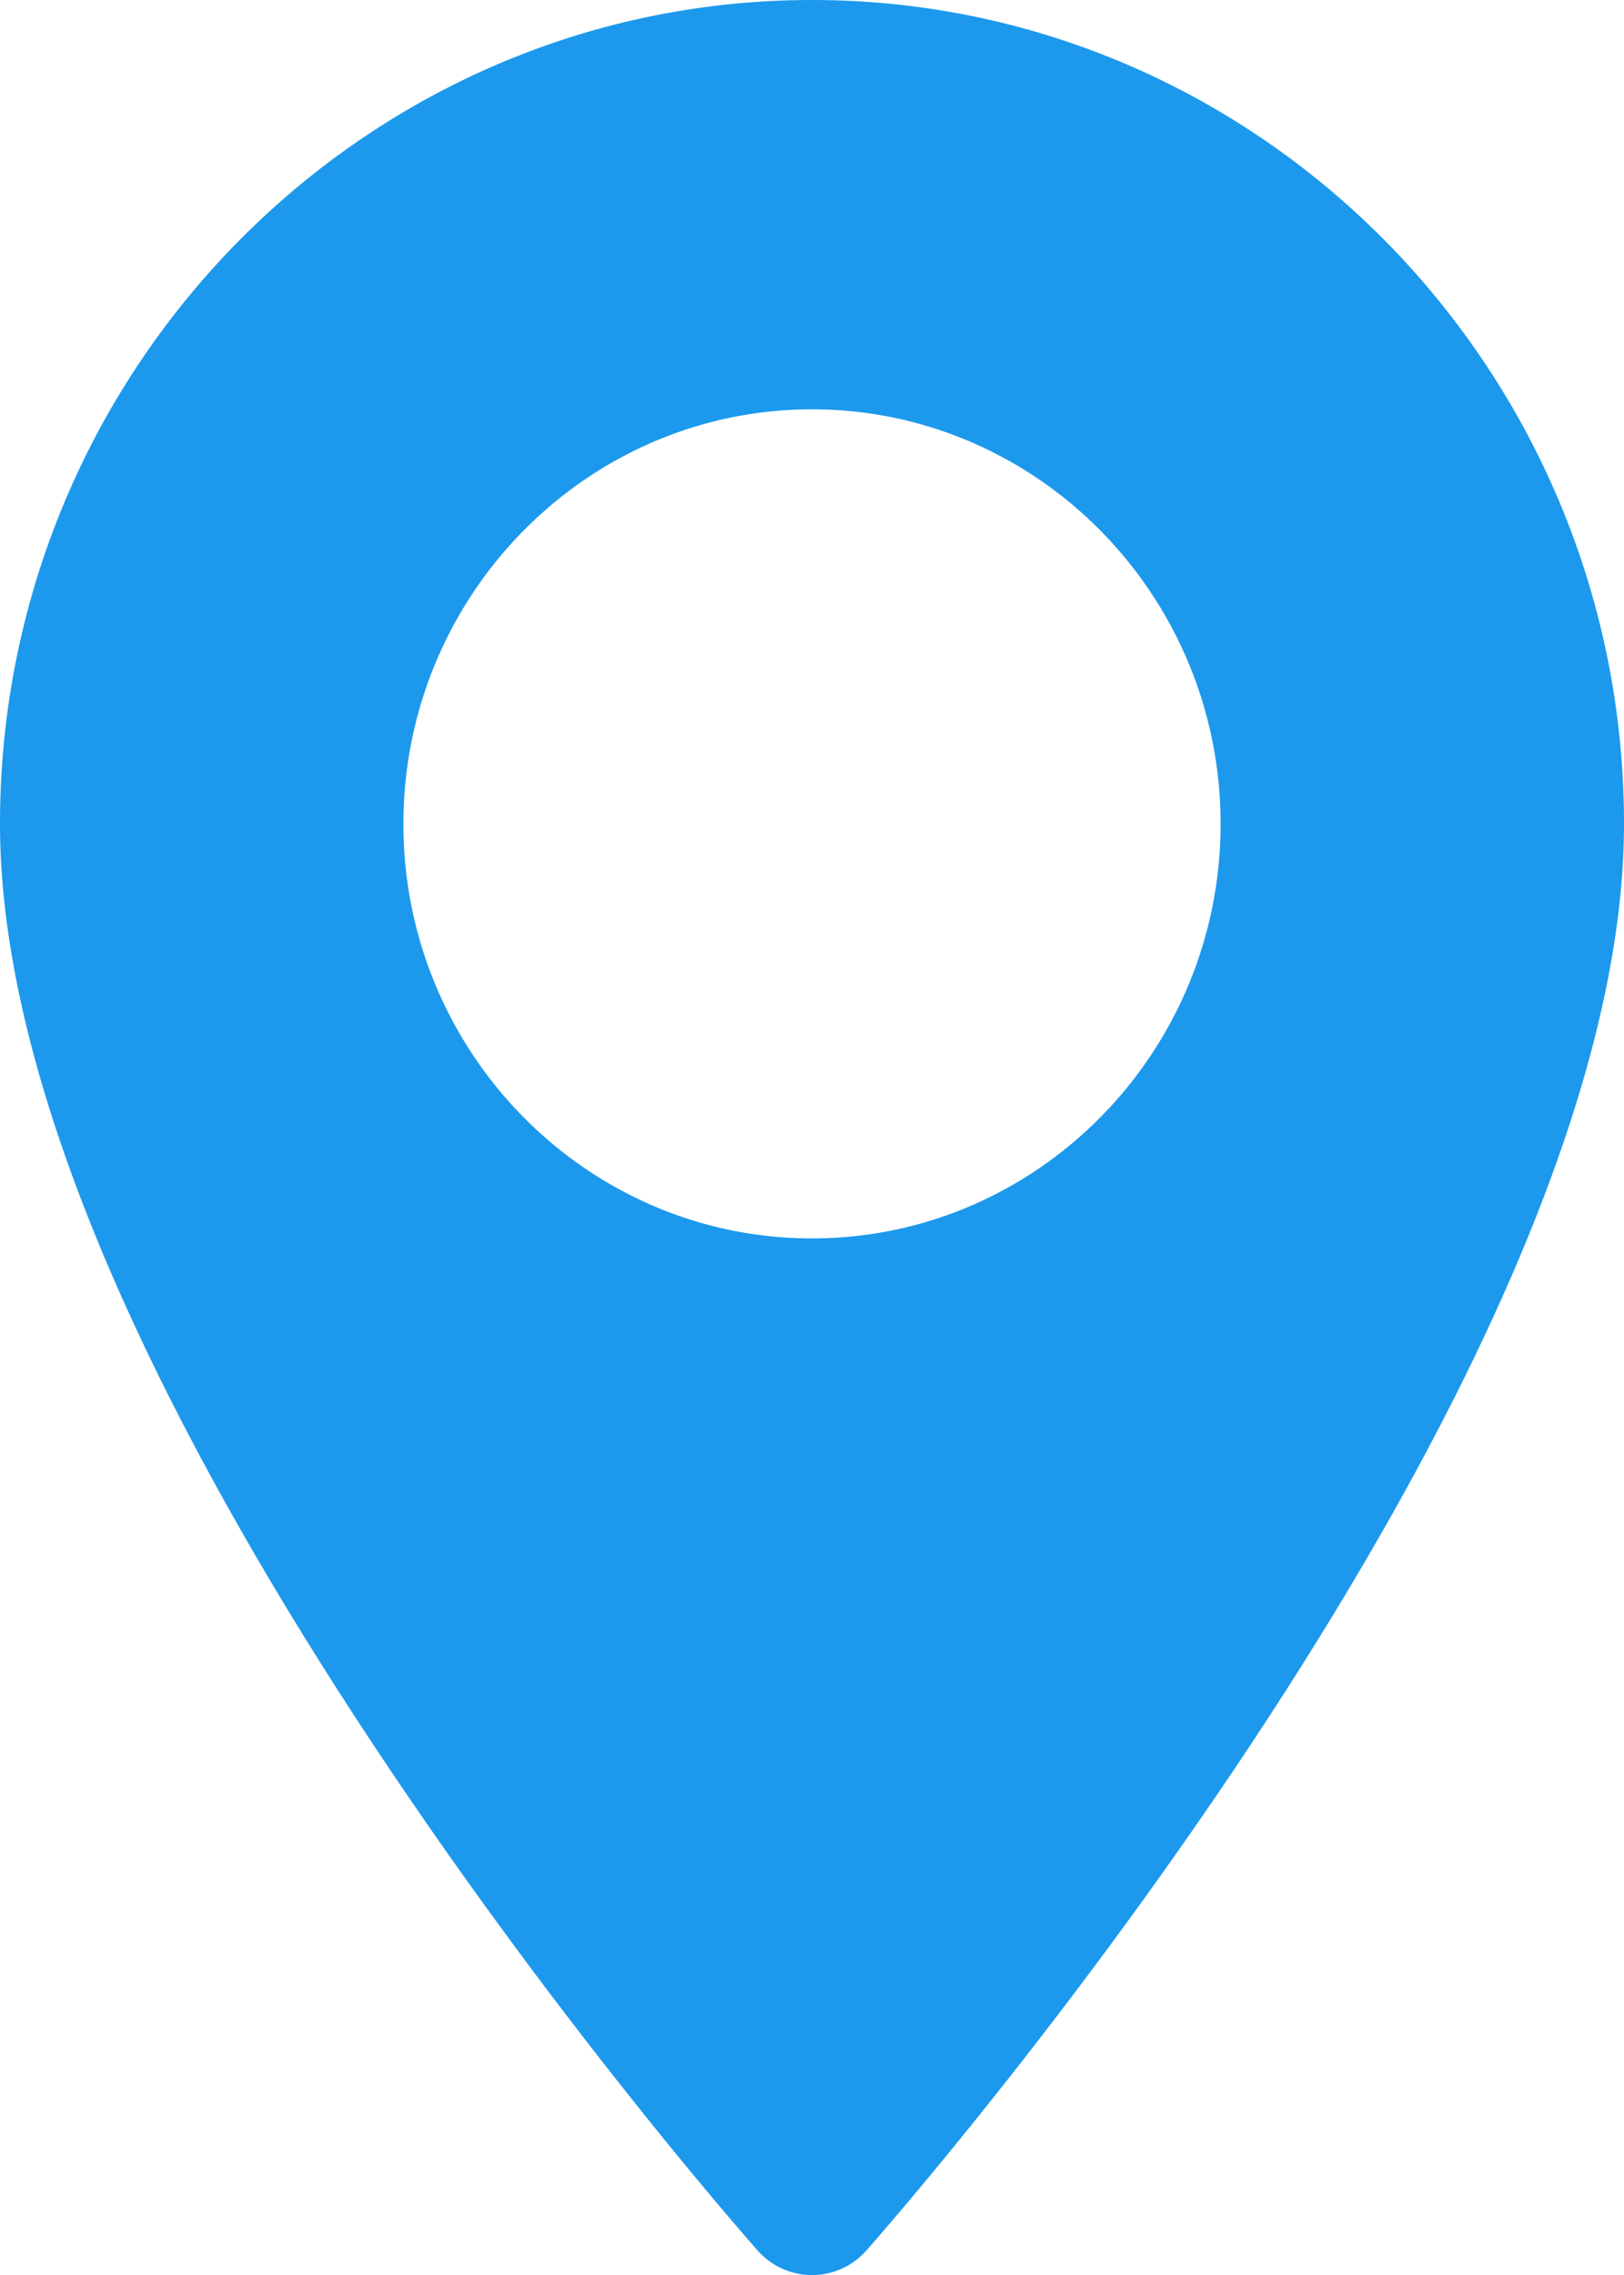 <svg width="10" height="14" fill="none" xmlns="http://www.w3.org/2000/svg"><path d="M5 0C2.243 0 0 2.275 0 5.07c0 3.47 4.475 8.563 4.665 8.779a.446.446 0 00.67 0C5.525 13.633 10 8.539 10 5.07 10 2.275 7.757 0 5 0zm0 7.621c-1.387 0-2.516-1.144-2.516-2.55 0-1.407 1.129-2.552 2.516-2.552S7.516 3.664 7.516 5.07c0 1.407-1.129 2.551-2.516 2.551z" fill="#1C99ED"/></svg>